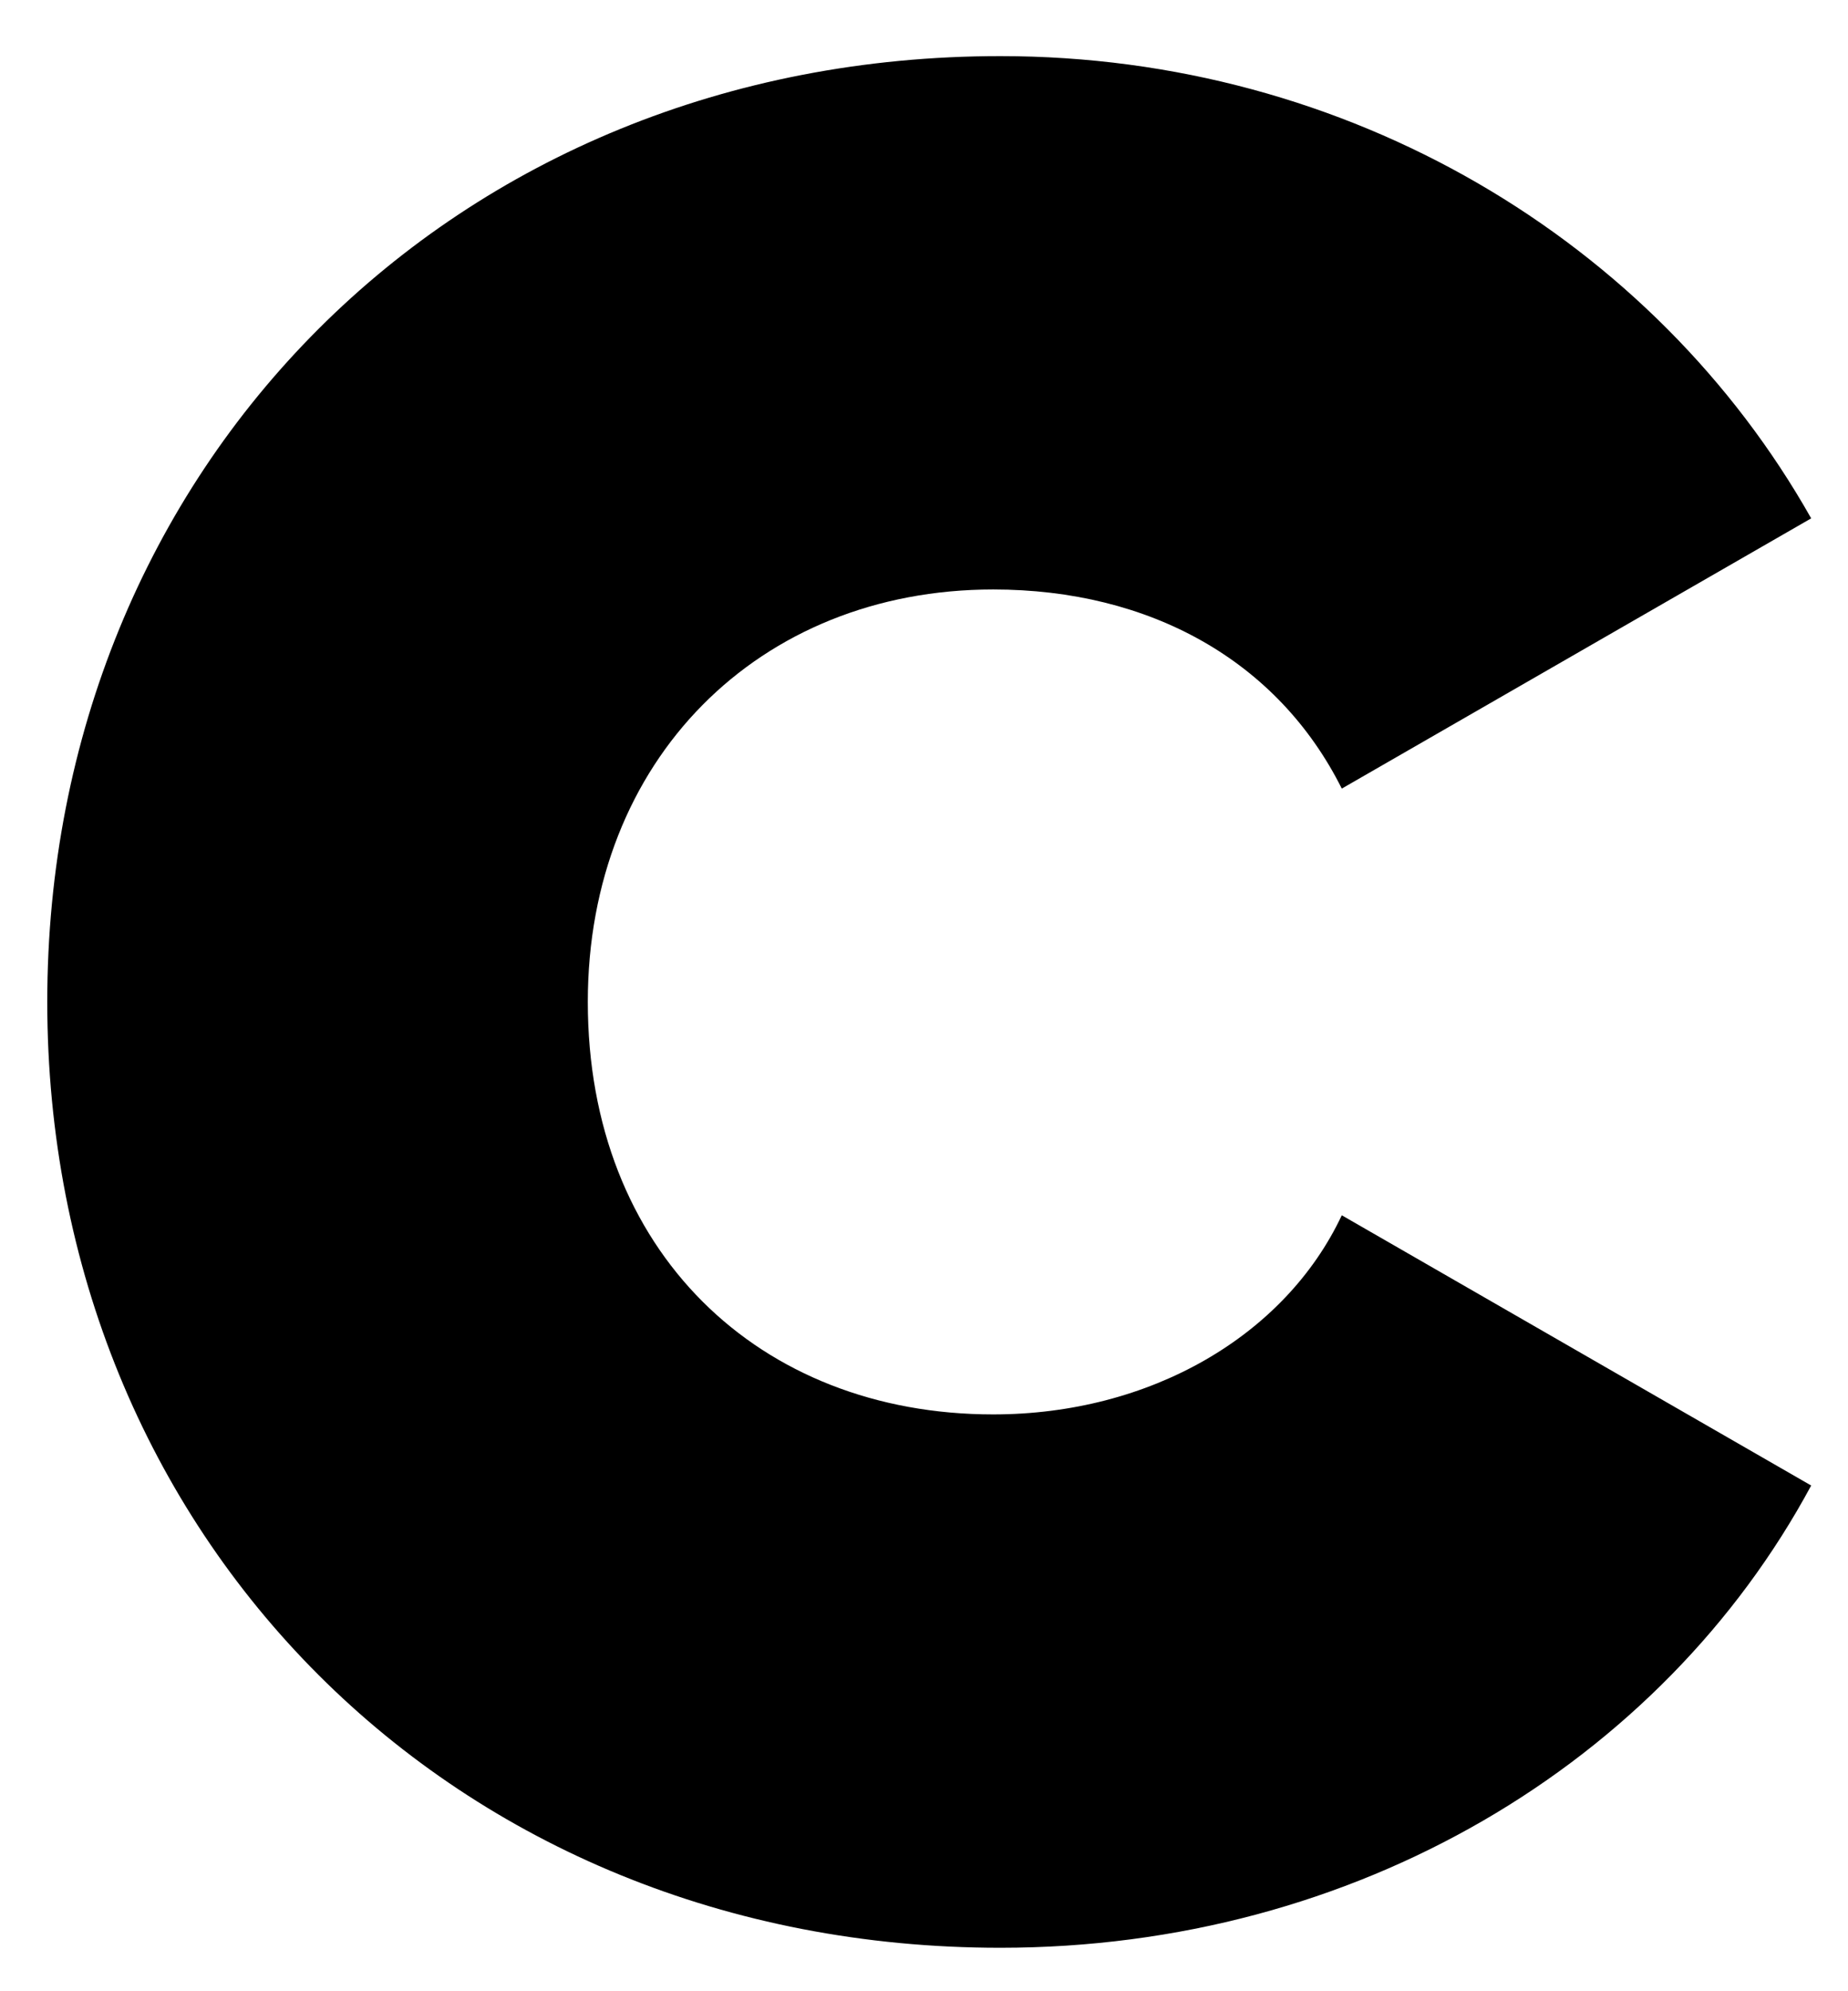 <svg width="26" height="28" viewBox="0 0 26 28" fill="none" xmlns="http://www.w3.org/2000/svg">
<path d="M0.665 14.089C0.665 6.589 6.369 0.789 14.074 0.789C18.978 0.789 23.281 3.389 25.482 7.289L18.878 11.089C17.977 9.289 16.176 8.289 13.974 8.289C10.672 8.289 8.27 10.689 8.27 14.089C8.27 17.589 10.672 19.889 13.974 19.889C16.176 19.889 18.077 18.789 18.878 17.089L25.482 20.889C23.381 24.789 19.078 27.389 14.074 27.389C6.369 27.389 0.665 21.589 0.665 14.089Z" fill="black"/>
</svg>
